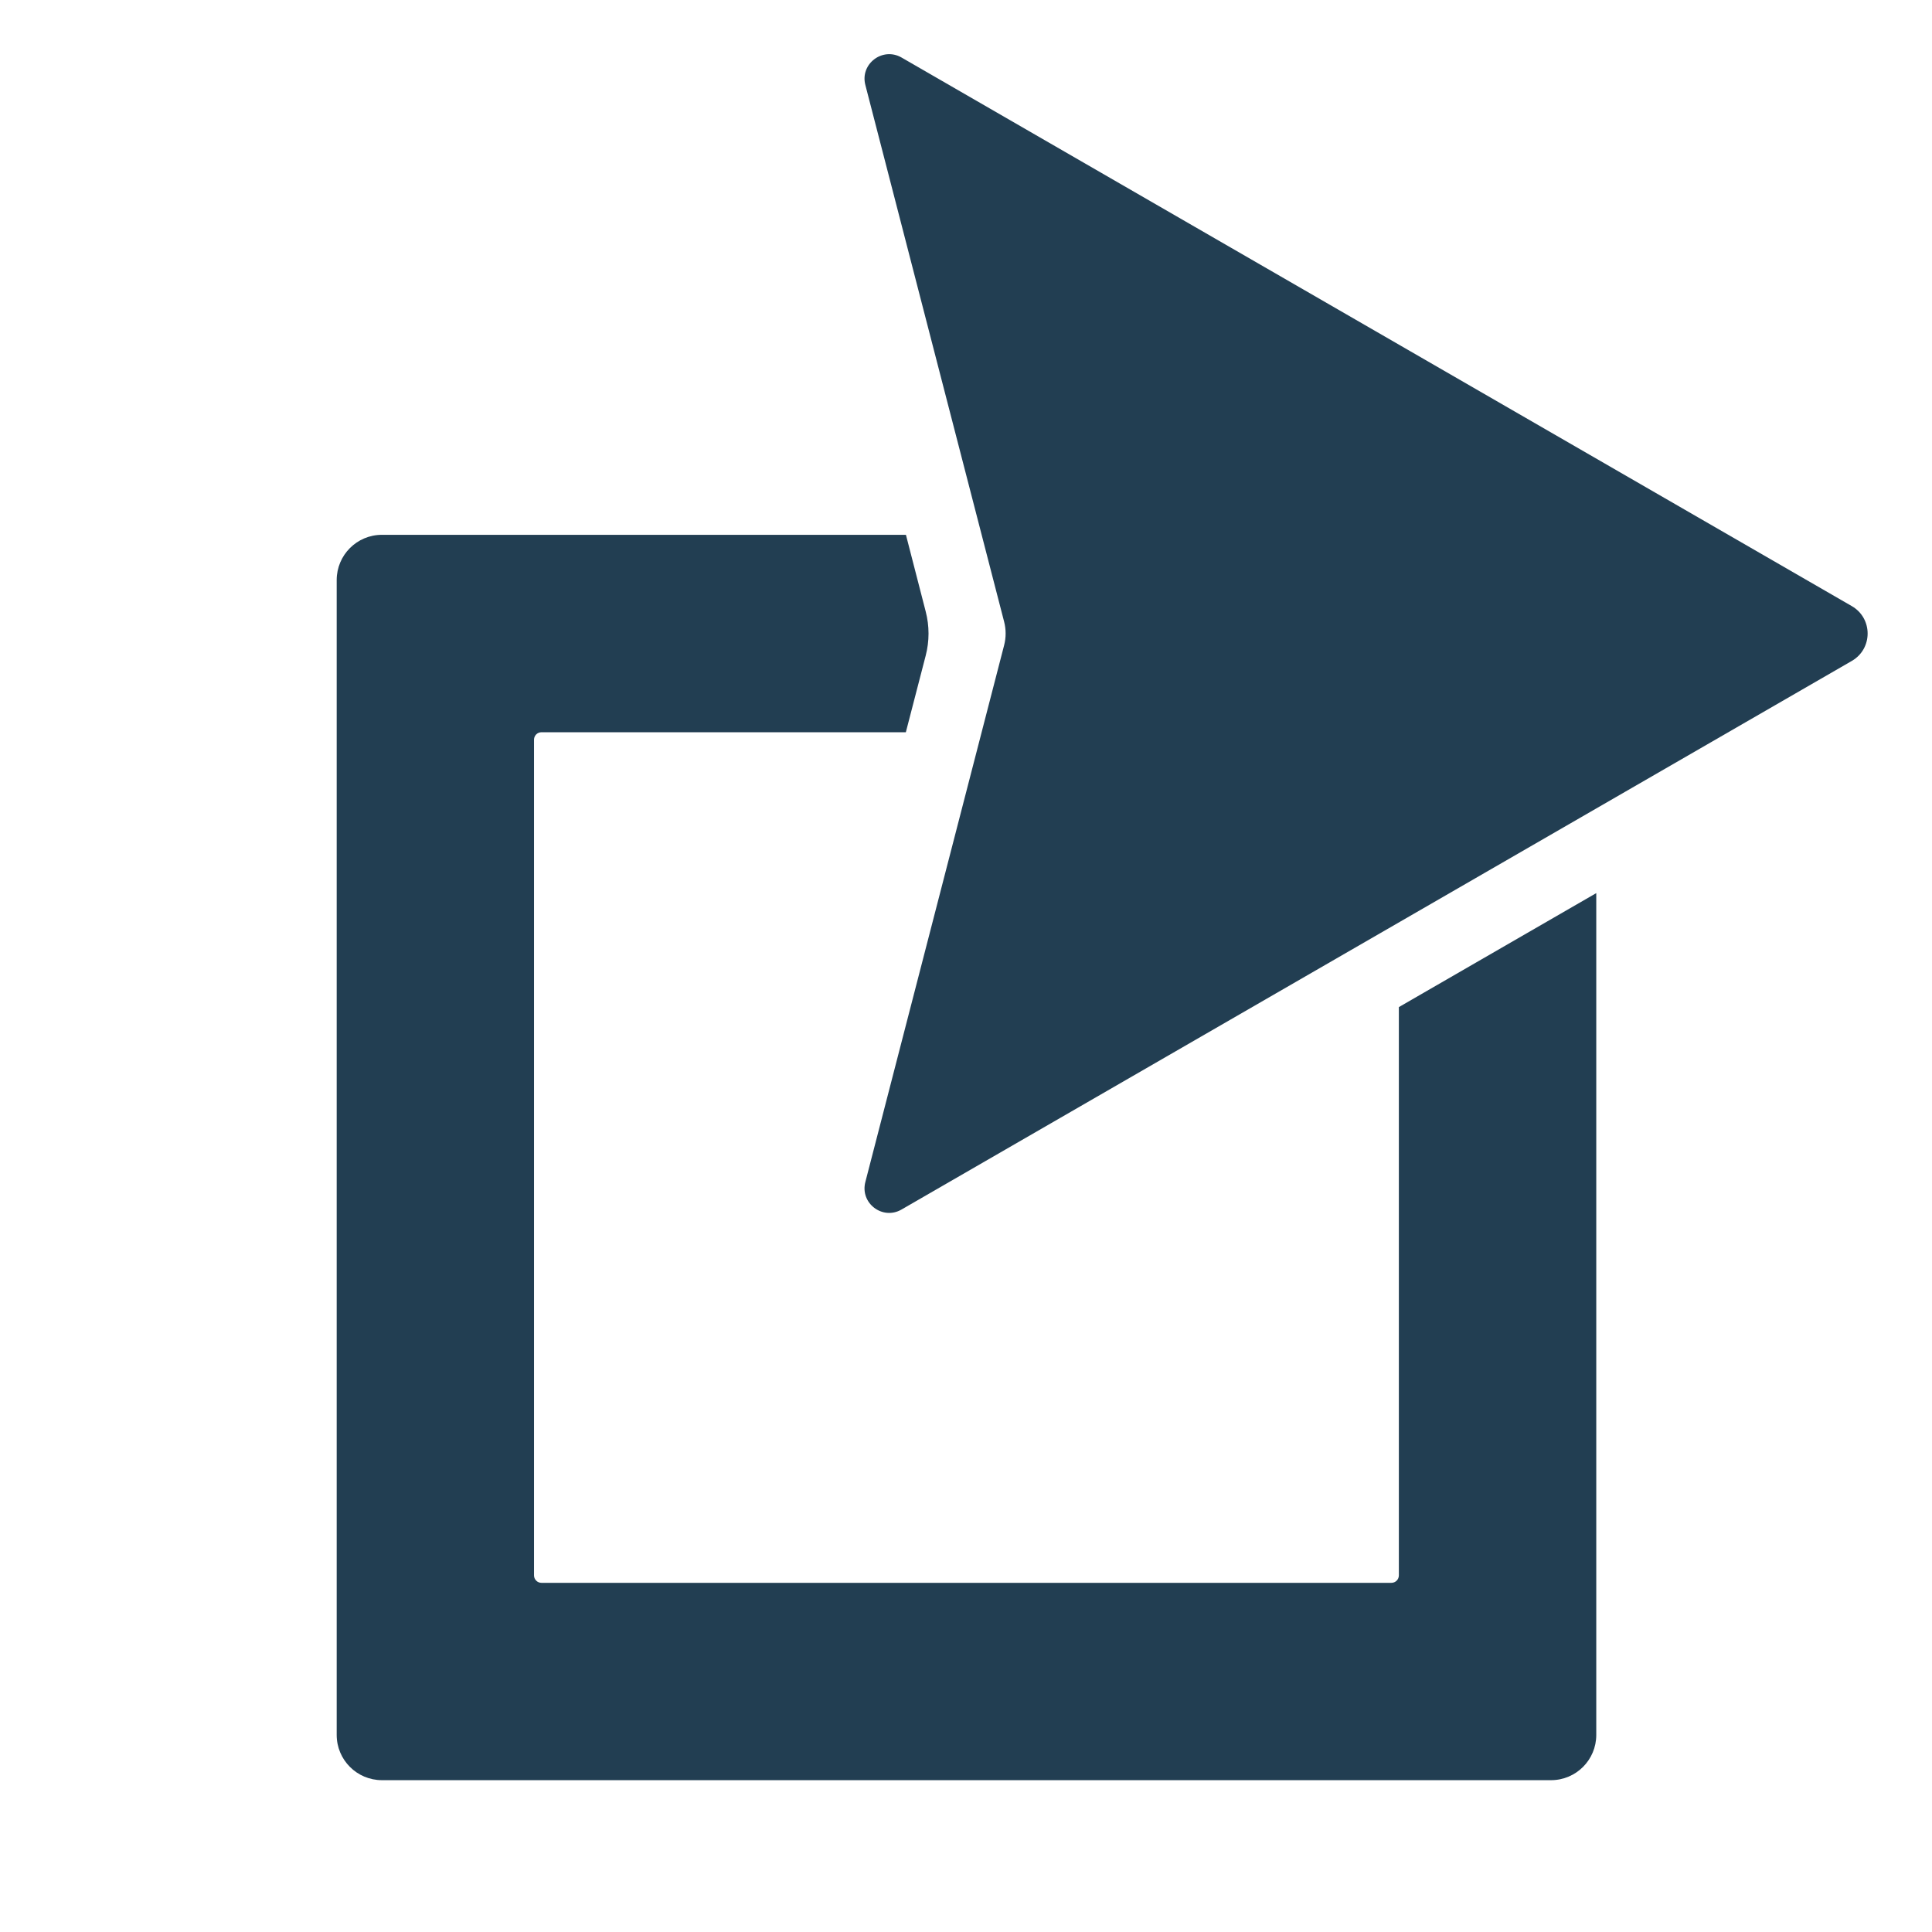 <?xml version="1.0" encoding="utf-8"?>
<!-- Generator: Adobe Illustrator 17.1.0, SVG Export Plug-In . SVG Version: 6.00 Build 0)  -->
<!DOCTYPE svg PUBLIC "-//W3C//DTD SVG 1.1//EN" "http://www.w3.org/Graphics/SVG/1.1/DTD/svg11.dtd">
<svg version="1.1" id="Layer_1" xmlns="http://www.w3.org/2000/svg" xmlns:xlink="http://www.w3.org/1999/xlink" x="0px" y="0px"
	 viewBox="0 0 22 22" enable-background="new 0 0 22 22" xml:space="preserve">
<g>
	<path fill="#223E52" d="M10.266,0.655l10.821,6.247c0.24,0.139,0.24,0.485,0,0.624l-10.821,6.247
		c-0.216,0.125-0.475-0.072-0.412-0.314l1.58-6.111c0.023-0.088,0.023-0.181,0-0.269l-1.58-6.111
		C9.791,0.728,10.05,0.531,10.266,0.655z"/>
	<g>
		<path fill="#223E52" d="M15.929,11.468v6.471c0,0.047-0.038,0.085-0.085,0.085H6.166c-0.047,0-0.085-0.038-0.085-0.085V8.423
			c0-0.047,0.038-0.085,0.085-0.085h4.149l0.226-0.872c0.043-0.165,0.043-0.338,0-0.503L10.316,6.09H4.349
			c-0.285,0-0.515,0.231-0.515,0.515v13.151c0,0.285,0.231,0.515,0.515,0.515h13.313c0.285,0,0.515-0.231,0.515-0.515V10.17
			L15.929,11.468z"/>
	</g>
</g>
</svg>

